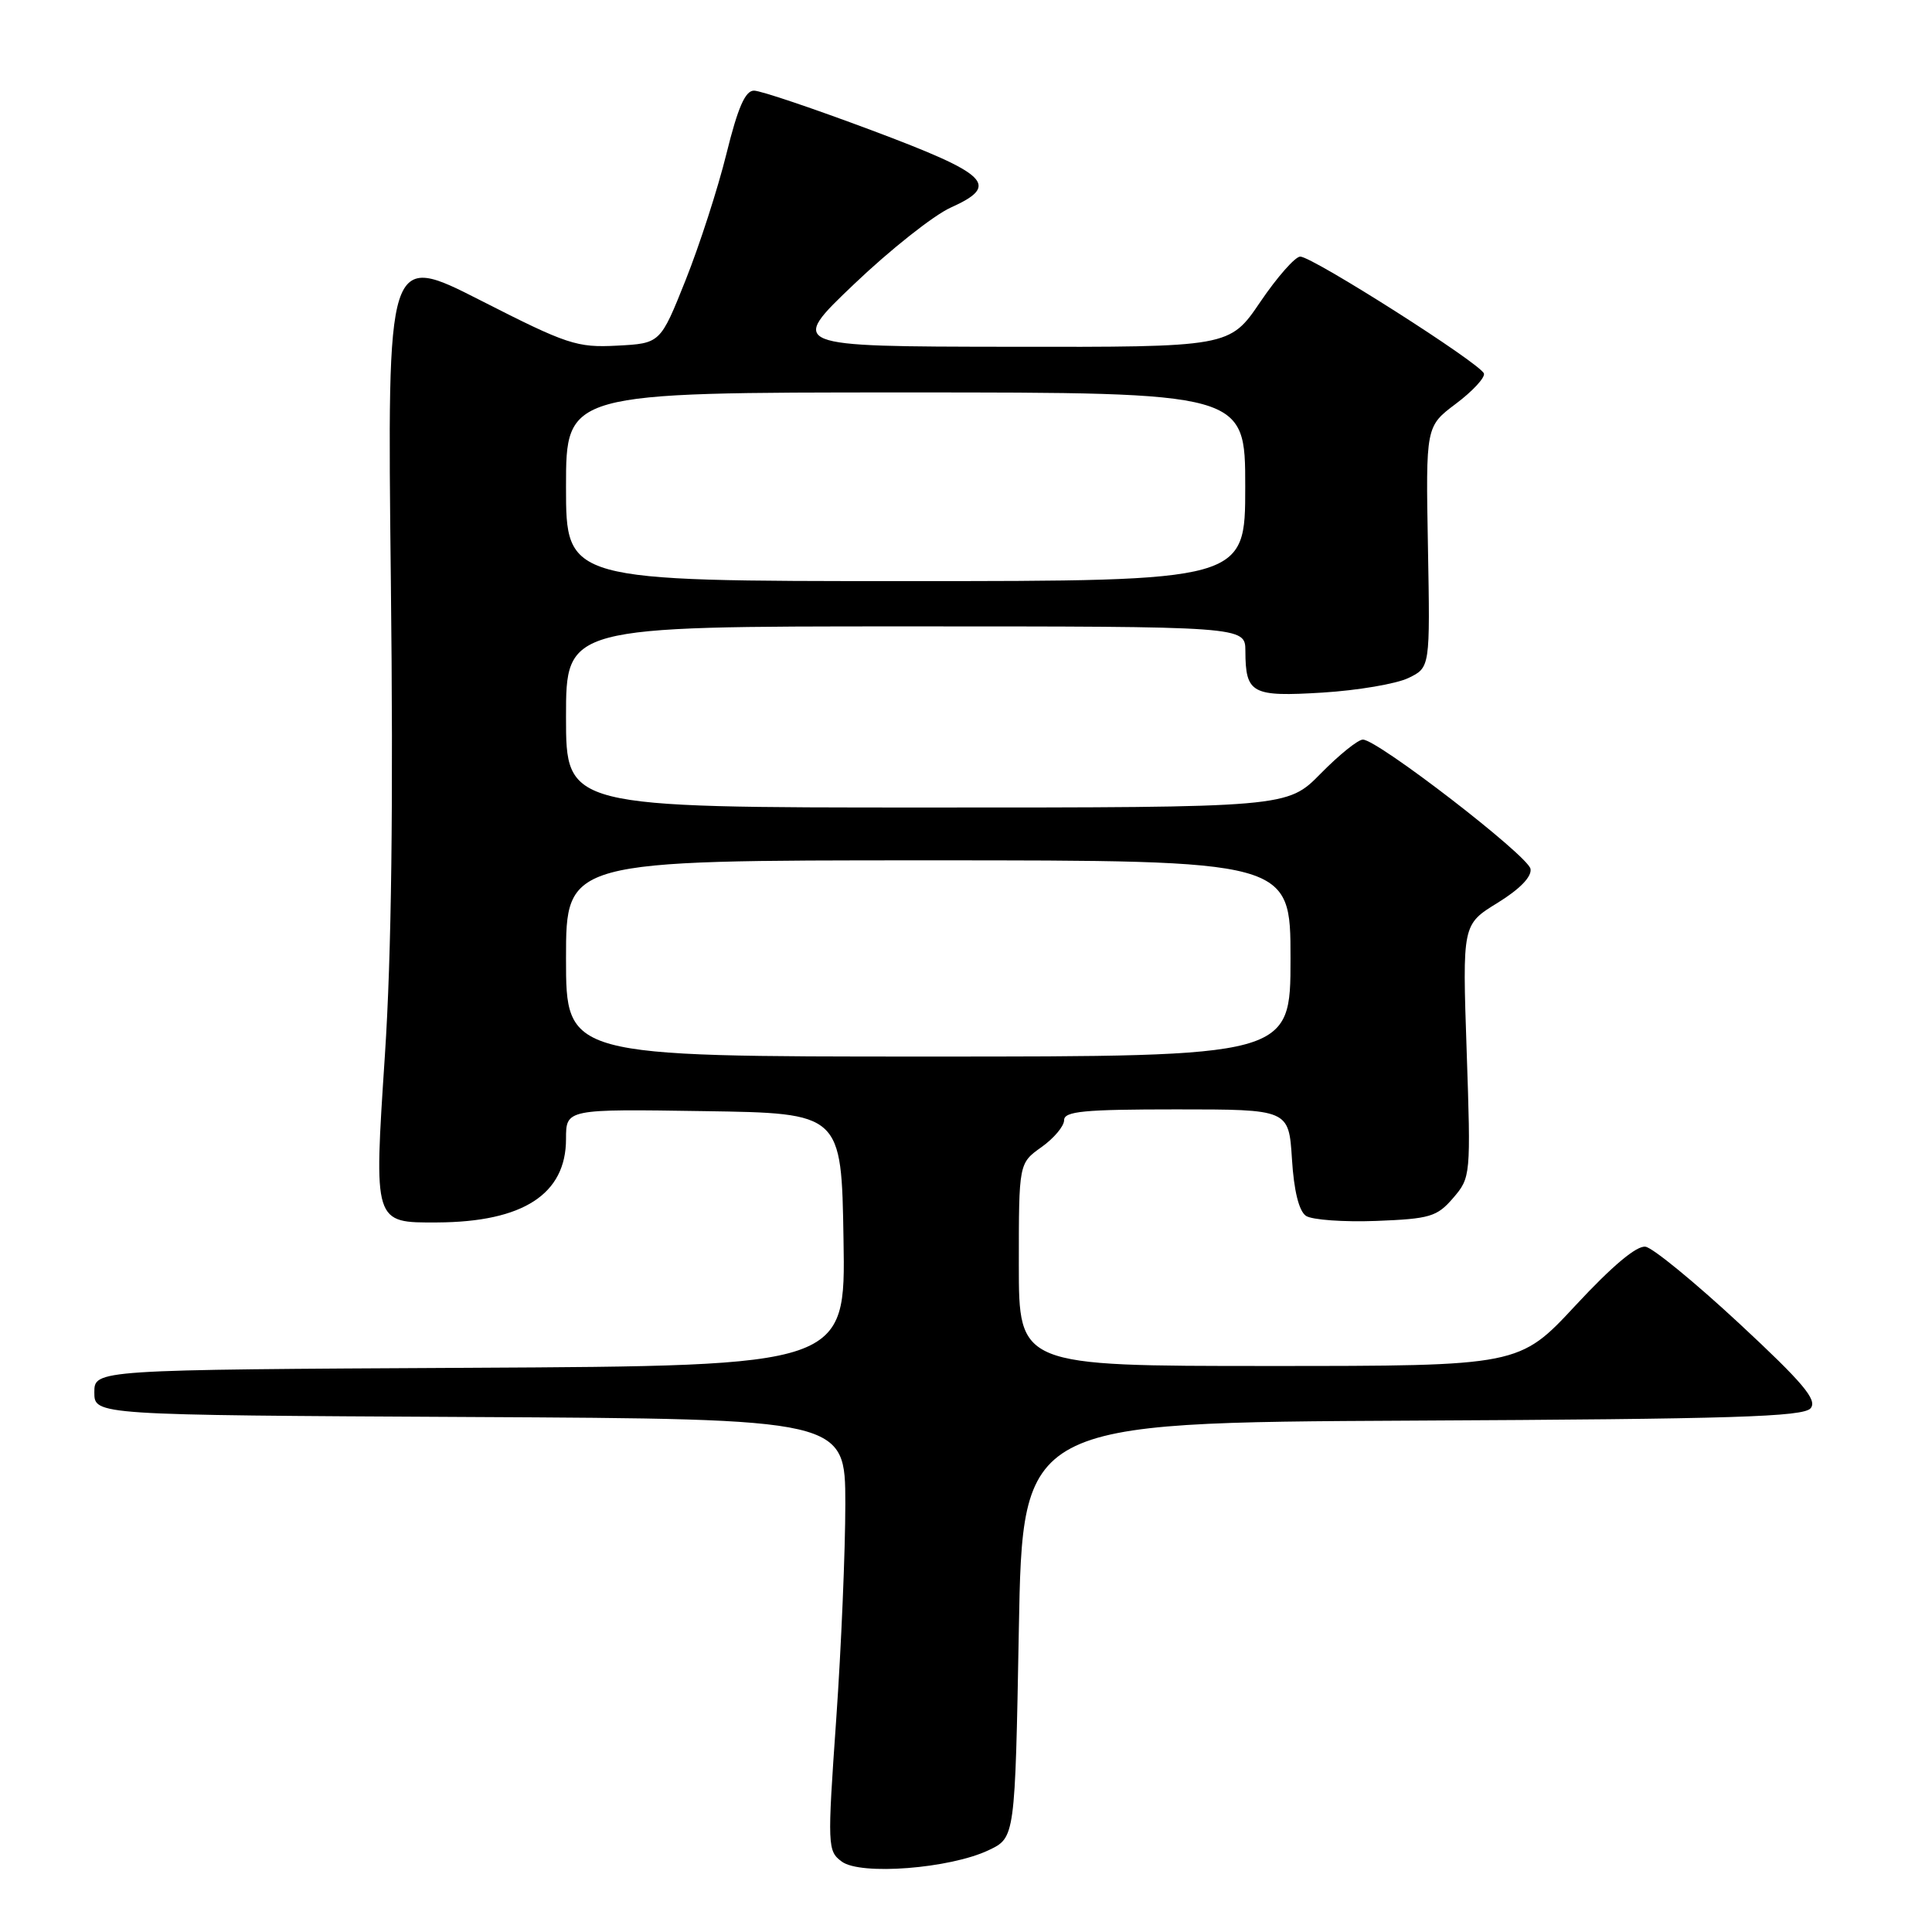 <?xml version="1.0" encoding="UTF-8" standalone="no"?>
<!DOCTYPE svg PUBLIC "-//W3C//DTD SVG 1.1//EN" "http://www.w3.org/Graphics/SVG/1.1/DTD/svg11.dtd" >
<svg xmlns="http://www.w3.org/2000/svg" xmlns:xlink="http://www.w3.org/1999/xlink" version="1.1" viewBox="0 0 256 256">
 <g >
 <path fill="currentColor"
d=" M 131.00 245.16 C 134.50 243.50 134.50 243.50 135.00 216.00 C 135.50 188.50 135.50 188.50 187.13 188.24 C 229.58 188.03 238.97 187.74 239.92 186.60 C 240.83 185.50 238.95 183.26 230.45 175.36 C 224.61 169.94 219.03 165.36 218.05 165.20 C 216.89 165.00 213.65 167.72 208.79 172.95 C 201.31 181.00 201.31 181.00 168.15 181.00 C 135.00 181.00 135.00 181.00 135.00 167.57 C 135.00 154.14 135.00 154.14 138.00 152.00 C 139.65 150.83 141.00 149.22 141.00 148.43 C 141.00 147.25 143.63 147.00 155.88 147.00 C 170.77 147.00 170.77 147.00 171.19 153.57 C 171.45 157.80 172.12 160.48 173.05 161.11 C 173.85 161.64 178.03 161.94 182.35 161.78 C 189.48 161.50 190.41 161.23 192.55 158.74 C 194.88 156.03 194.90 155.79 194.34 139.25 C 193.77 122.50 193.77 122.50 198.44 119.63 C 201.39 117.81 202.99 116.16 202.80 115.13 C 202.48 113.38 182.54 98.00 180.59 98.00 C 179.94 98.00 177.43 100.03 175.00 102.50 C 170.58 107.00 170.58 107.00 122.79 107.00 C 75.00 107.00 75.00 107.00 75.00 95.00 C 75.00 83.00 75.00 83.00 120.00 83.00 C 165.00 83.00 165.00 83.00 165.02 86.25 C 165.04 91.92 165.85 92.35 175.27 91.77 C 179.92 91.48 185.03 90.61 186.62 89.84 C 189.50 88.45 189.50 88.45 189.21 72.48 C 188.92 56.50 188.92 56.50 192.91 53.50 C 195.11 51.85 196.78 50.05 196.63 49.50 C 196.29 48.24 173.93 34.01 172.29 34.00 C 171.62 34.00 169.24 36.70 167.00 40.00 C 162.93 46.00 162.93 46.00 133.71 45.95 C 104.50 45.91 104.50 45.91 113.18 37.64 C 117.95 33.09 123.71 28.53 125.97 27.51 C 132.56 24.54 131.09 23.11 115.49 17.26 C 107.79 14.38 100.79 12.01 99.91 12.01 C 98.75 12.00 97.77 14.25 96.26 20.36 C 95.13 24.95 92.69 32.49 90.85 37.11 C 87.50 45.50 87.50 45.50 81.77 45.80 C 76.44 46.08 75.17 45.66 63.67 39.80 C 51.30 33.50 51.30 33.50 51.79 76.93 C 52.13 106.61 51.88 126.53 51.00 139.84 C 49.53 162.18 49.48 162.02 57.94 161.98 C 69.32 161.92 75.00 158.23 75.00 150.92 C 75.00 146.95 75.00 146.95 93.25 147.23 C 111.50 147.50 111.50 147.50 111.77 164.24 C 112.05 180.98 112.05 180.98 62.27 181.24 C 12.50 181.50 12.50 181.50 12.50 184.50 C 12.50 187.50 12.50 187.50 62.25 187.76 C 112.00 188.02 112.00 188.02 112.01 199.26 C 112.01 205.44 111.47 218.31 110.80 227.86 C 109.62 244.68 109.65 245.27 111.54 246.67 C 114.03 248.52 125.87 247.60 131.00 245.16 Z  M 75.00 127.00 C 75.00 114.00 75.00 114.00 123.00 114.00 C 171.00 114.00 171.00 114.00 171.00 127.00 C 171.00 140.00 171.00 140.00 123.00 140.00 C 75.00 140.00 75.00 140.00 75.00 127.00 Z  M 75.00 64.50 C 75.00 52.00 75.00 52.00 120.00 52.00 C 165.00 52.00 165.00 52.00 165.00 64.50 C 165.00 77.00 165.00 77.00 120.00 77.00 C 75.00 77.00 75.00 77.00 75.00 64.50 Z "/>
</g>
</svg>